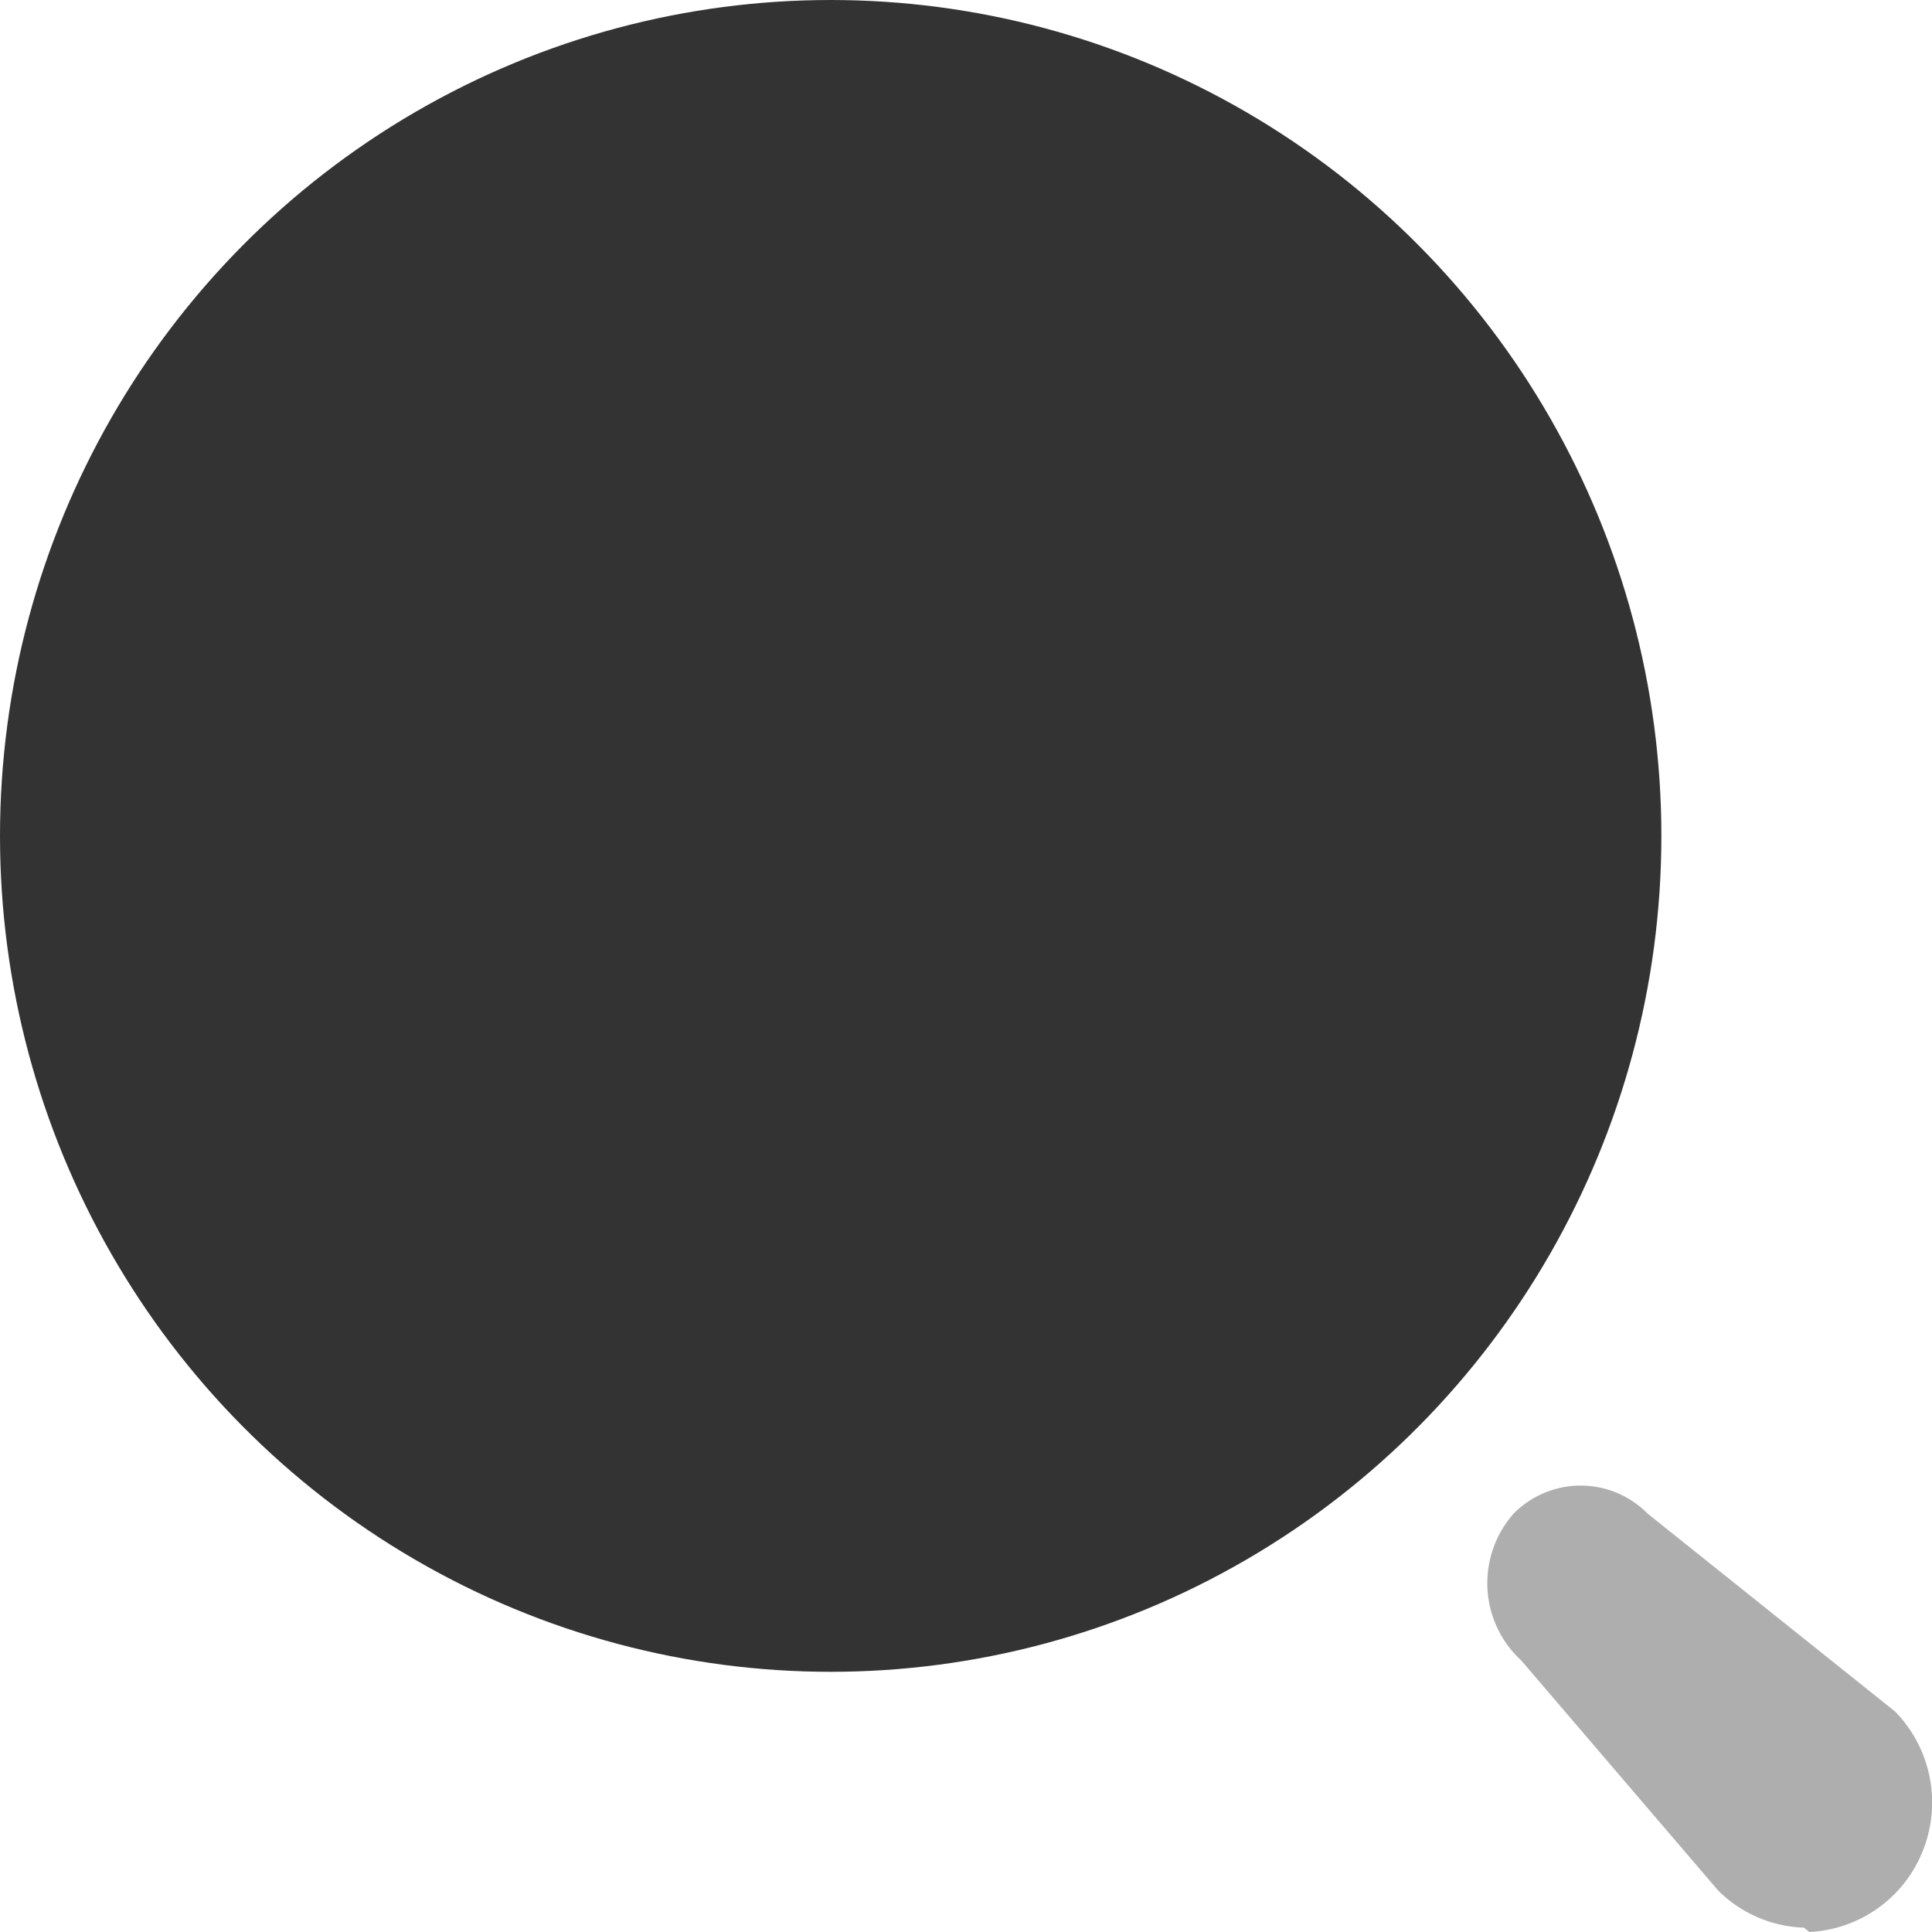 <svg id="Search" xmlns="http://www.w3.org/2000/svg" width="54.005" height="54.005" viewBox="0 0 54.005 54.005">
  <ellipse id="Ellipse_746" cx="23.22" cy="23.366" rx="23.22" ry="23.366" transform="translate(0 0)" fill="rgba(0,0,0,0.8)"/>
  <path id="Path_34202" d="M8.852,12.358a3.567,3.567,0,0,1-2.4-1.039L.951,4.892A2.937,2.937,0,0,1,.735.784h0a2.63,2.63,0,0,1,3.746,0L11.4,6.317a3.641,3.641,0,0,1,.785,3.864A3.6,3.6,0,0,1,9,12.479Z" transform="translate(41.575 41.526)" fill="rgba(0,0,0,0.8)" opacity="0.4"/>
</svg>
